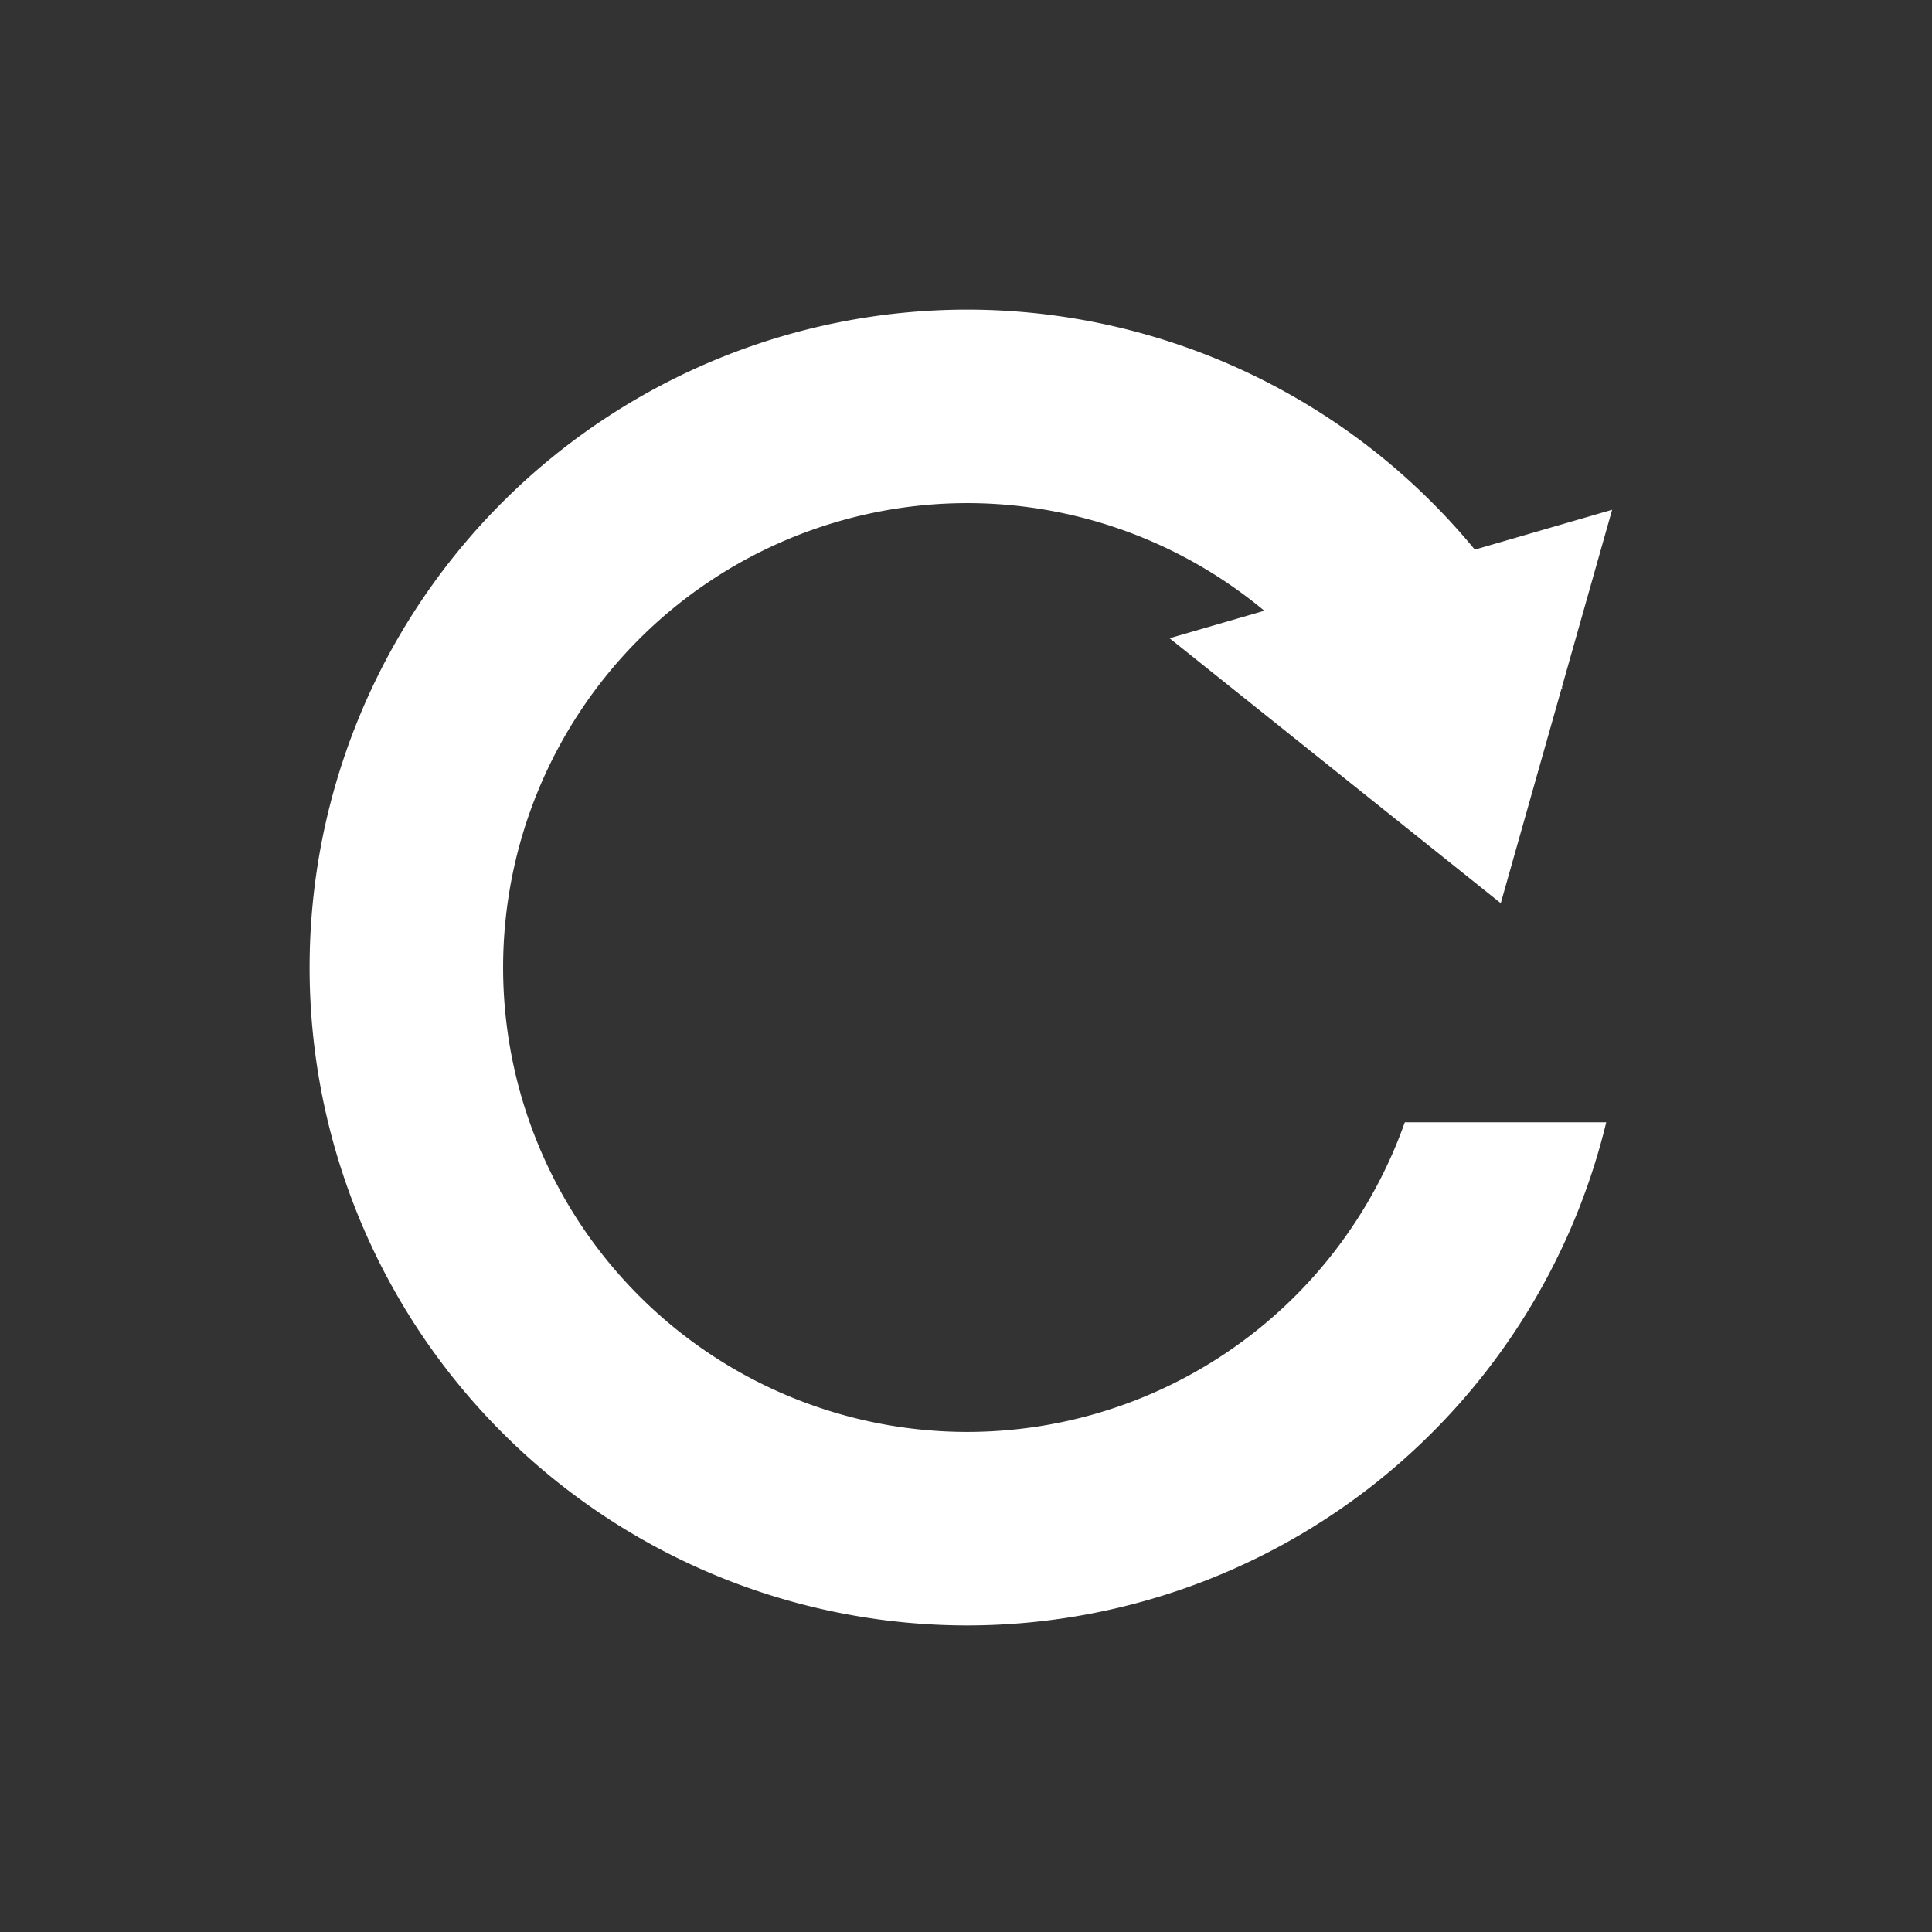 <?xml version="1.0" encoding="UTF-8" standalone="no"?>
<!-- Created with Inkscape (http://www.inkscape.org/) -->

<svg
   xmlns:dc="http://purl.org/dc/elements/1.1/"
   xmlns:cc="http://creativecommons.org/ns#"
   xmlns:rdf="http://www.w3.org/1999/02/22-rdf-syntax-ns#"
   xmlns:svg="http://www.w3.org/2000/svg"
   xmlns="http://www.w3.org/2000/svg"
   xmlns:sodipodi="http://sodipodi.sourceforge.net/DTD/sodipodi-0.dtd"
   xmlns:inkscape="http://www.inkscape.org/namespaces/inkscape"
   width="250pt"
   height="250pt"
   viewBox="0 0 88.194 88.194"
   version="1.1"
   id="svg6952"
   inkscape:version="0.92.2 5c3e80d, 2017-08-06"
   sodipodi:docname="refresh_button.svg"
   inkscape:export-filename="/Users/tenghamn/Work/real-time-frame-analysis/assets/refresh_button.png"
   inkscape:export-xdpi="25.35"
   inkscape:export-ydpi="25.35">
  <rect x="0" y="0" width="88.194" height="88.194" fill="#333333" stroke="none"/>
  <defs
     id="defs6946" />
  <sodipodi:namedview
     id="base"
     pagecolor="#ffffff"
     bordercolor="#666666"
     borderopacity="1.0"
     inkscape:pageopacity="0.0"
     inkscape:pageshadow="2"
     inkscape:zoom="2.8"
     inkscape:cx="185.42695"
     inkscape:cy="189.19004"
     inkscape:document-units="pt"
     inkscape:current-layer="layer1"
     showgrid="false"
     units="pt"
     inkscape:pagecheckerboard="true"
     inkscape:window-width="2560"
     inkscape:window-height="1418"
     inkscape:window-x="0"
     inkscape:window-y="0"
     inkscape:window-maximized="1" />
  <g
     inkscape:label="Layer 1"
     inkscape:groupmode="layer"
     id="layer1"
     transform="translate(0,-208.806)">
    <path
       style="fill:#ffffff;fill-opacity:1;stroke:none;stroke-width:0.265px;stroke-linecap:butt;stroke-linejoin:miter;stroke-opacity:1"
       d="m 53.389,237.941 20.203,-5.866 -5.084,17.961 z"
       id="path7543"
       inkscape:connector-curvature="0"
       sodipodi:nodetypes="cccc" />
    <path
       style="fill:#ffffff;fill-opacity:1;stroke:none;stroke-width:1.169;stroke-miterlimit:4;stroke-dasharray:none"
       d="M 166.666 53.334 A 113.333 113.333 0 0 0 53.334 166.666 A 113.333 113.333 0 0 0 166.666 280 A 113.333 113.333 0 0 0 276.689 193.334 L 241.99 193.334 A 80 80 0 0 1 166.666 246.666 A 80 80 0 0 1 86.666 166.666 A 80 80 0 0 1 166.666 86.666 A 80 80 0 0 1 230.502 118.572 L 269.141 118.572 A 113.333 113.333 0 0 0 166.666 53.334 z "
       transform="matrix(0.265,0,0,0.265,0,208.806)"
       id="path7545" />
  </g>
</svg>
